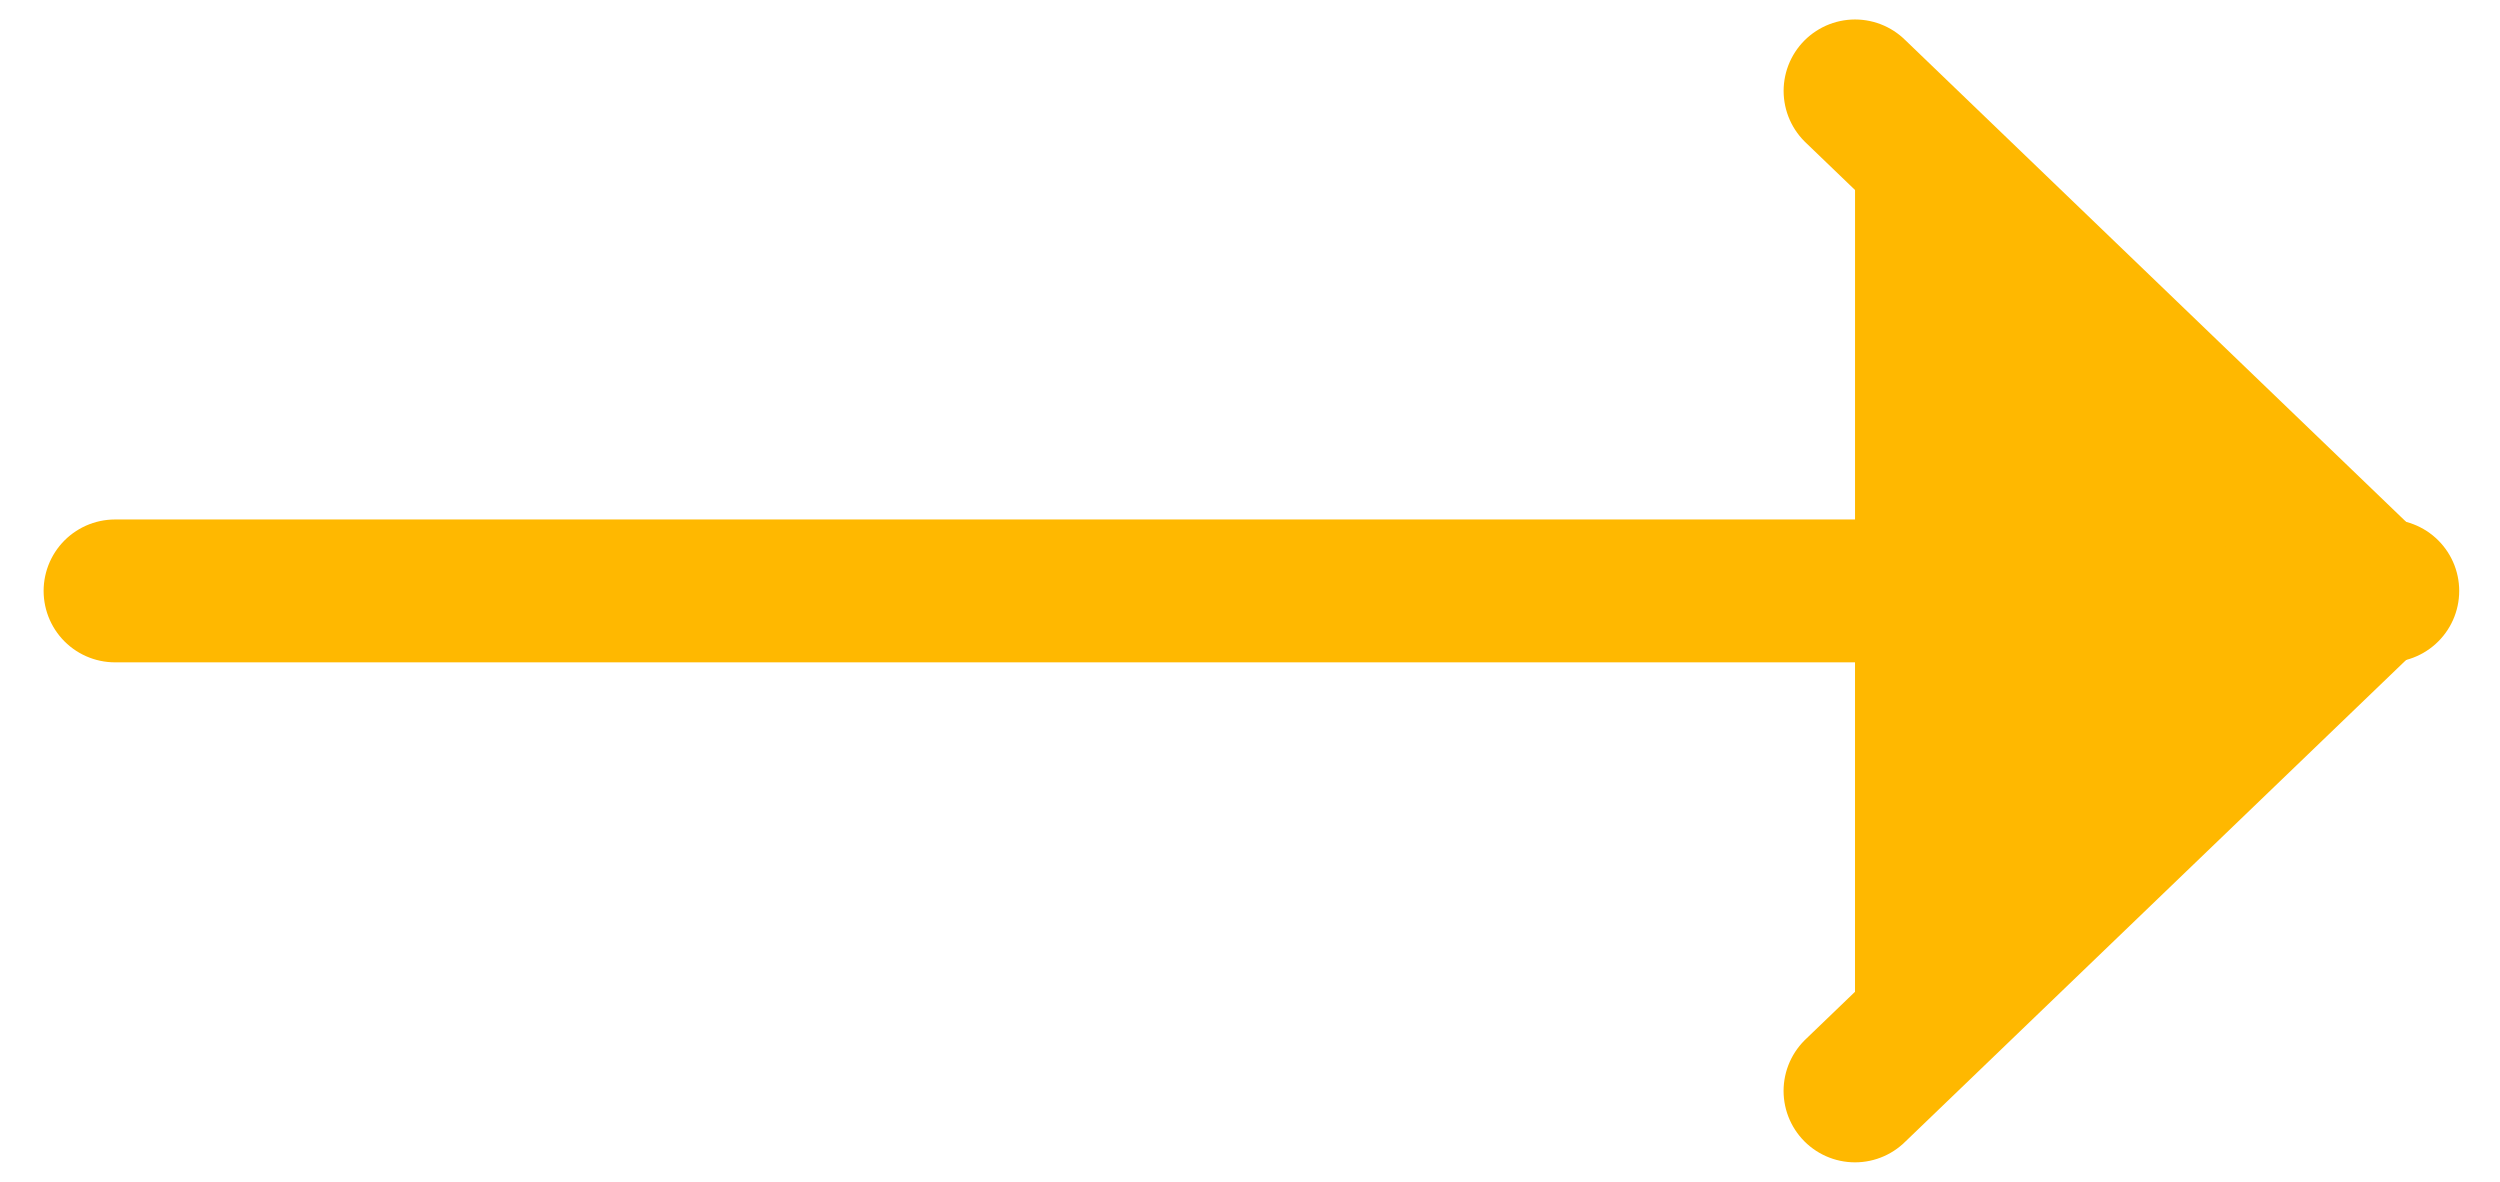 <svg width="55" height="26" viewBox="0 0 55 26" fill="none" xmlns="http://www.w3.org/2000/svg">
<path d="M2.531 13L52.531 13" stroke="#FFB800" stroke-width="3.143" stroke-linecap="round" stroke-linejoin="round"/>
<path d="M40.81 24L52.247 13L40.811 2" fill="#FFB800"/>
<path d="M40.81 24L52.247 13L40.811 2" stroke="#FFB800" stroke-width="3.143" stroke-linecap="round" stroke-linejoin="round"/>
</svg>
